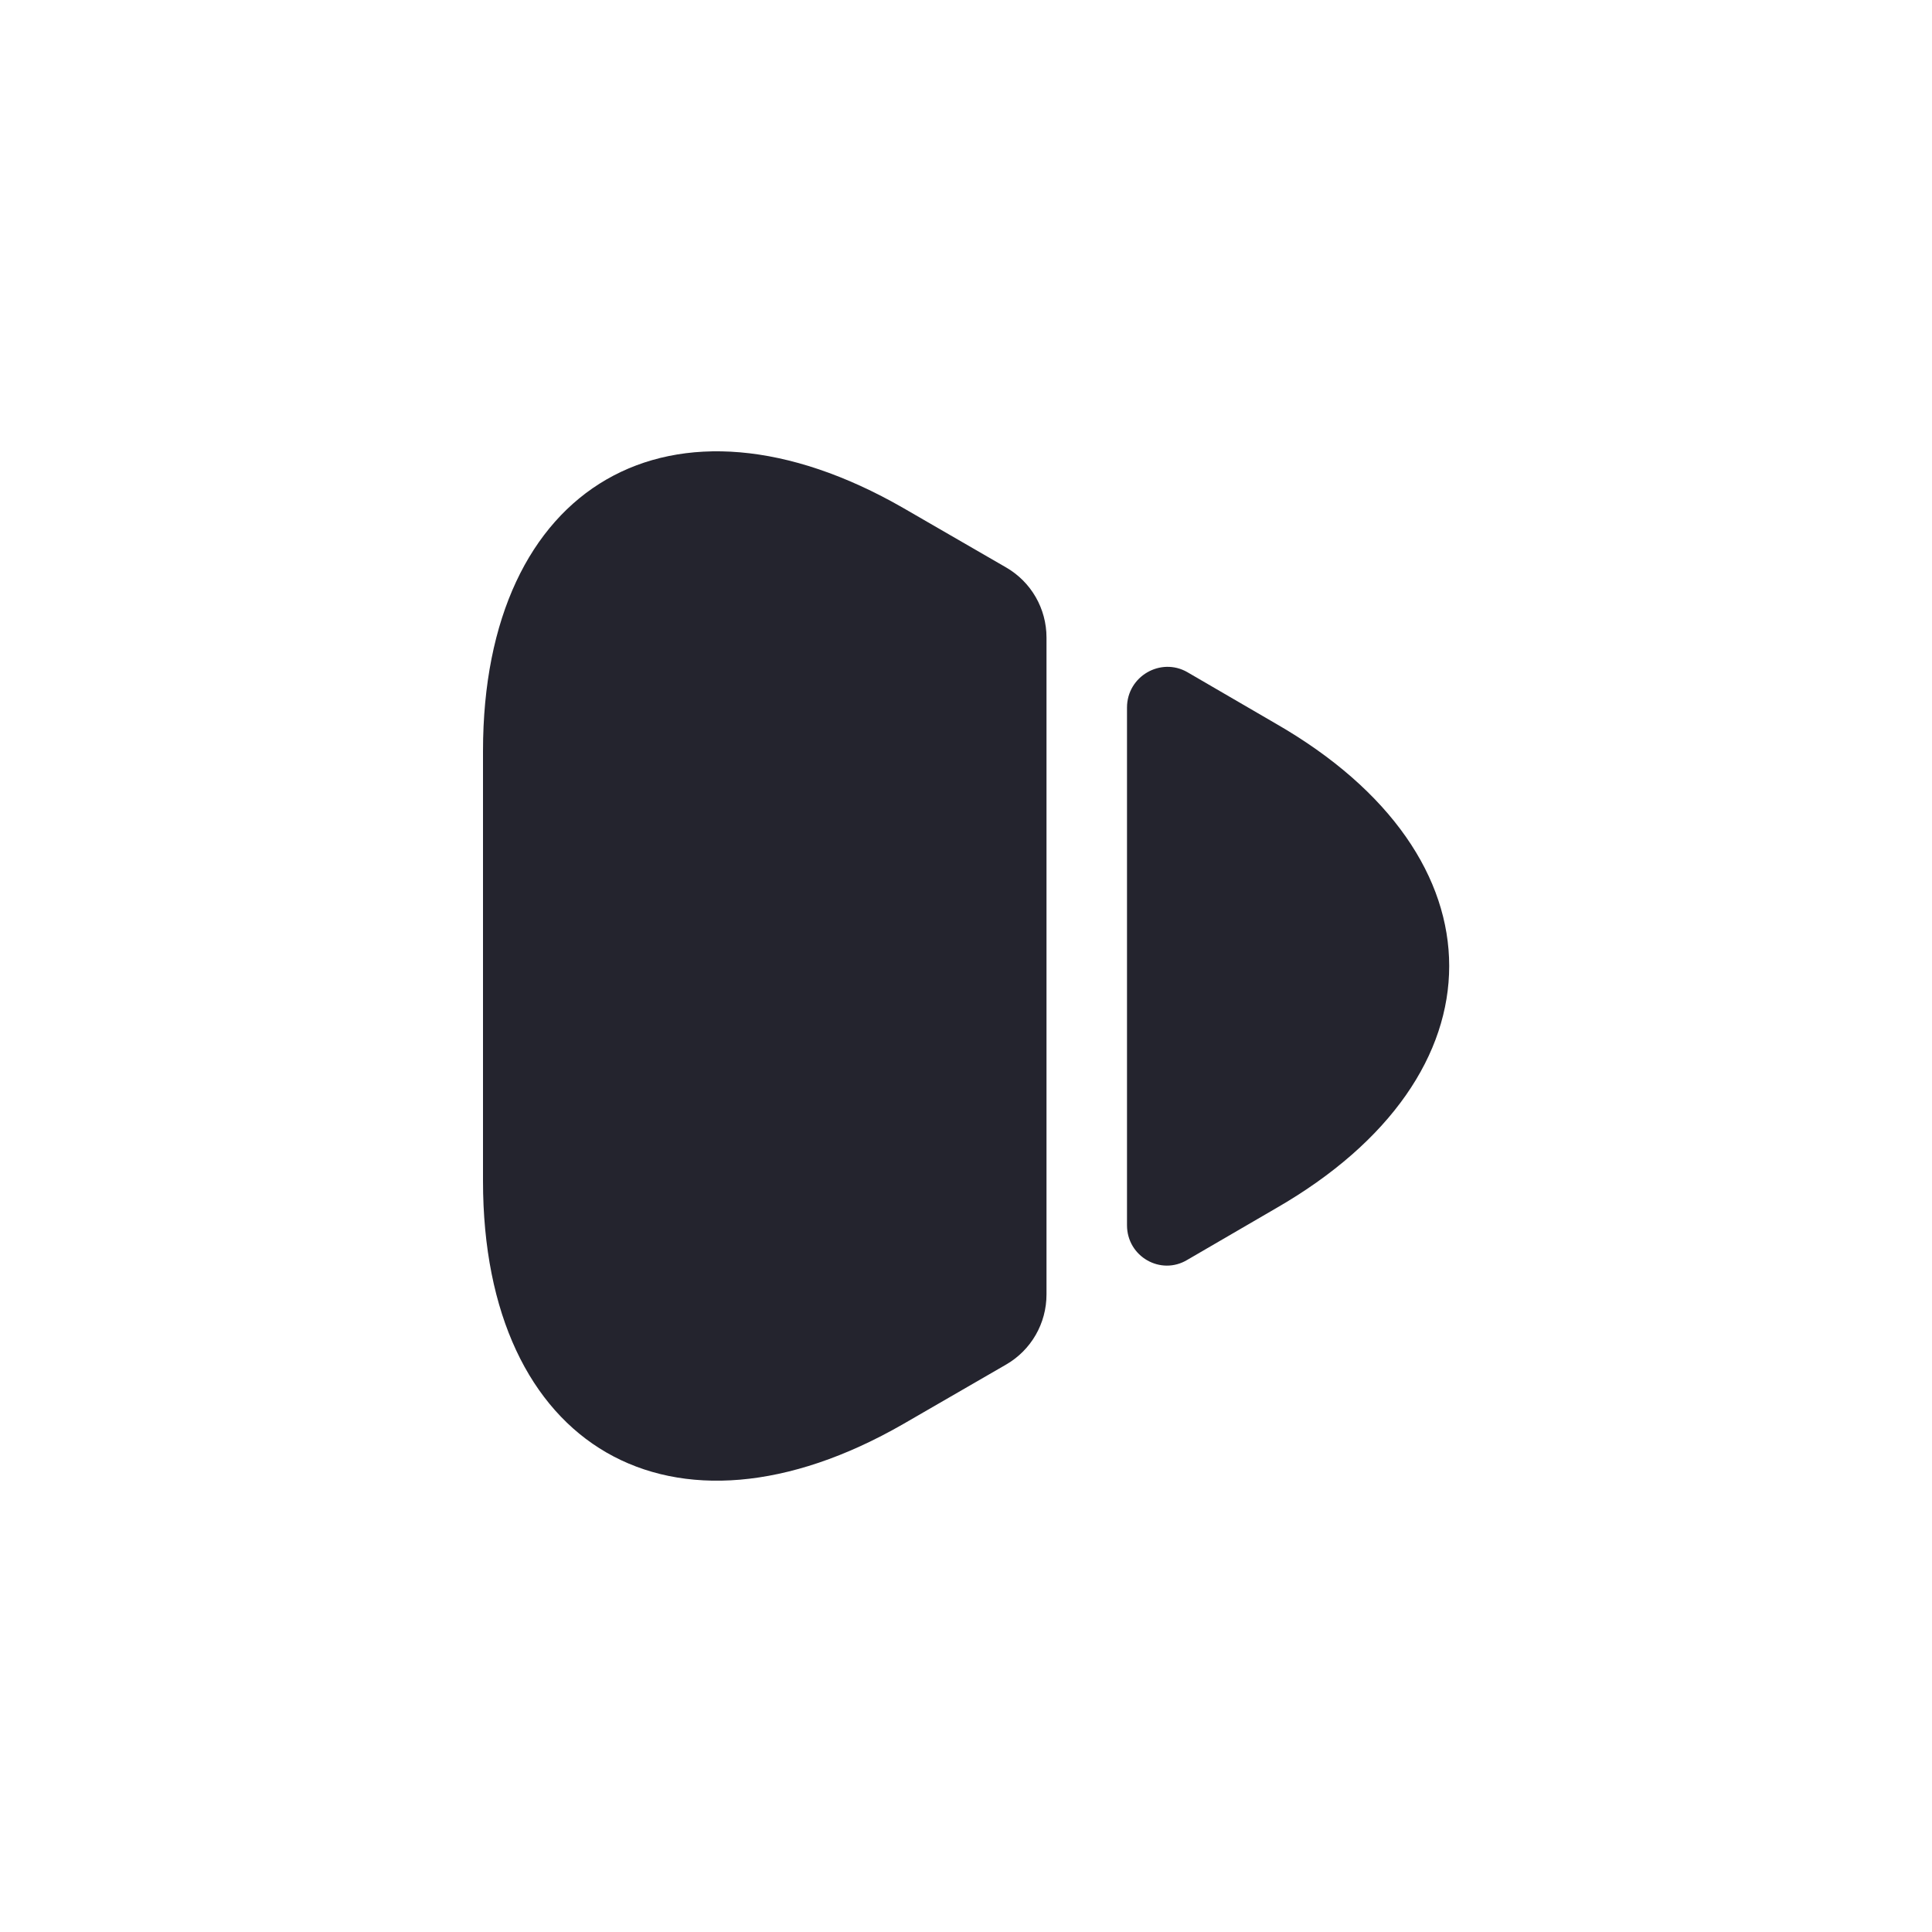 <svg width="12" height="12" viewBox="0 0 12 12" fill="none" xmlns="http://www.w3.org/2000/svg">
<path d="M3 4.665V7.335C3 8.995 4.175 9.67 5.61 8.845L6.25 8.475C6.405 8.385 6.5 8.22 6.5 8.04V3.96C6.5 3.78 6.405 3.615 6.25 3.525L5.61 3.155C4.175 2.33 3 3.005 3 4.665Z" fill="#24242E"/>
<path d="M7 4.395V7.61C7 7.805 7.21 7.925 7.375 7.825L7.925 7.505C9.36 6.68 9.36 5.32 7.925 4.495L7.375 4.175C7.21 4.08 7 4.2 7 4.395Z" fill="#24242E"/>
</svg>

